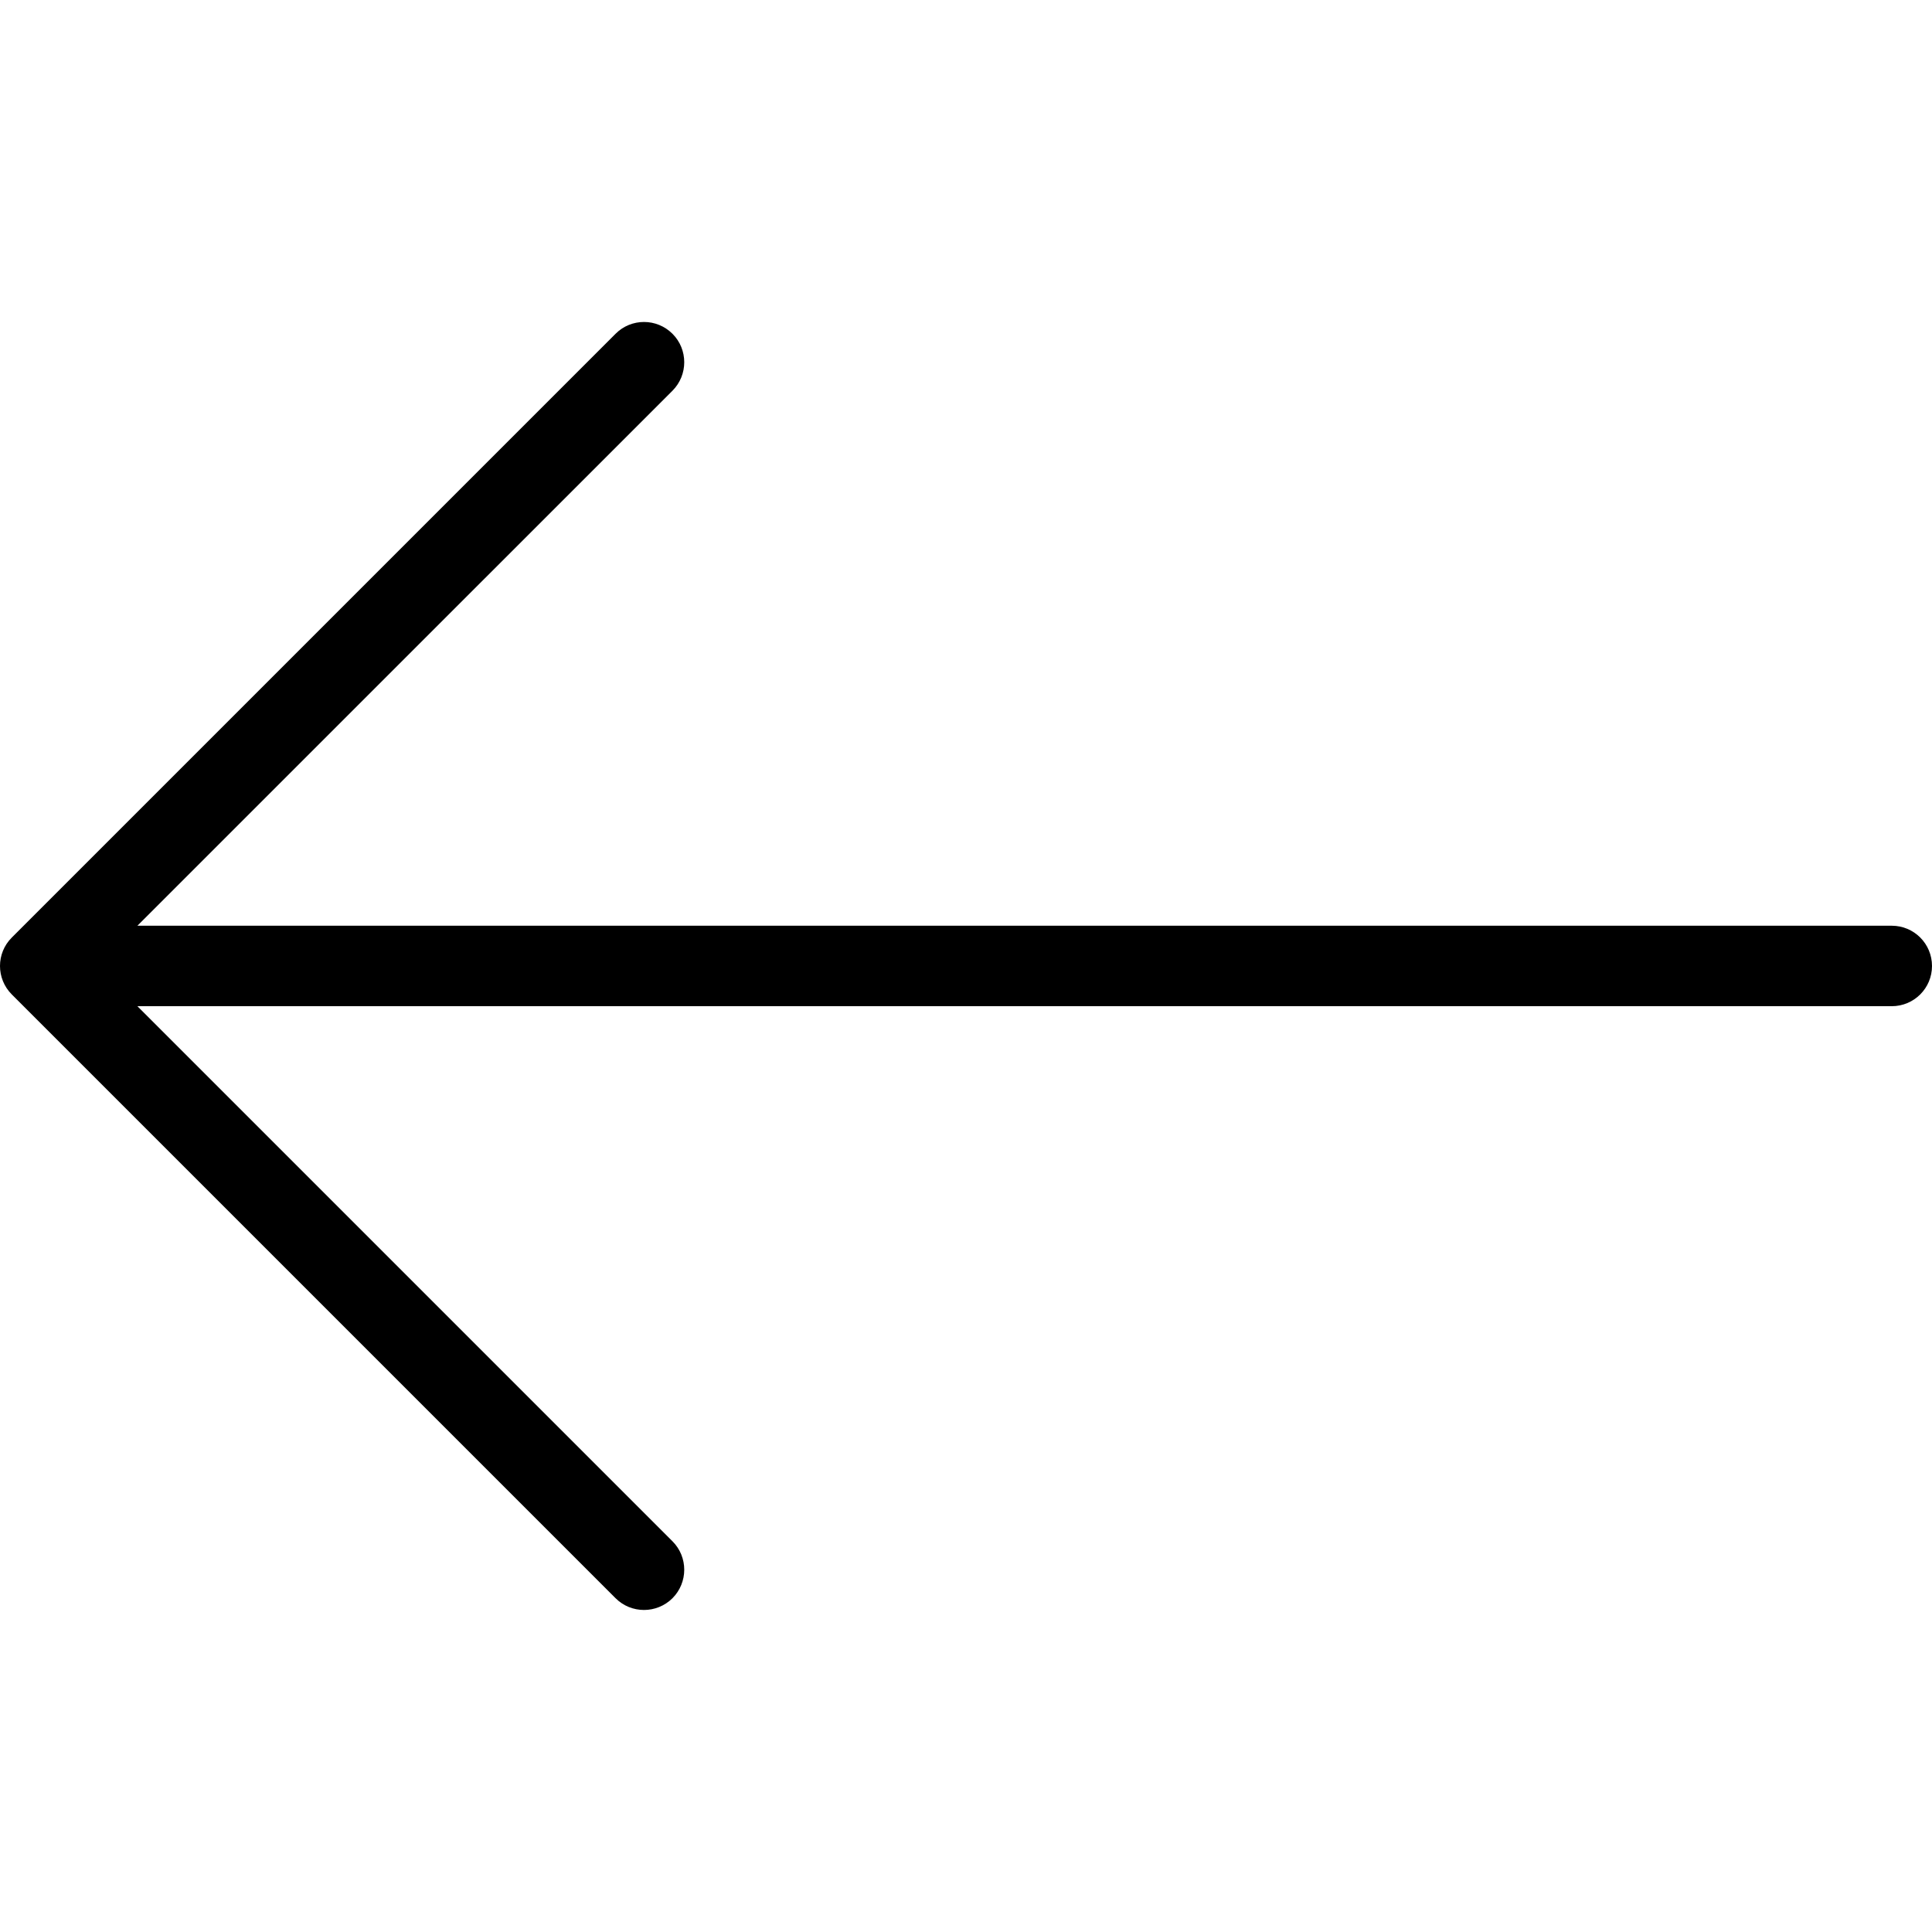 <svg width="26" height="26" viewBox="0 0 26 26" fill="none" xmlns="http://www.w3.org/2000/svg">
<g clip-path="url(#clip0)">
<path d="M0.159 13.383L8.284 21.508C8.495 21.719 8.838 21.719 9.05 21.508C9.261 21.296 9.261 20.953 9.05 20.742L1.849 13.541L25.458 13.541C25.758 13.541 26 13.299 26 13C26 12.7 25.758 12.458 25.458 12.458L1.849 12.458L9.05 5.258C9.261 5.046 9.261 4.703 9.05 4.492C8.944 4.386 8.805 4.333 8.667 4.333C8.528 4.333 8.389 4.386 8.284 4.492L0.159 12.617C-0.053 12.828 -0.053 13.171 0.159 13.383Z" fill="black"/>
</g>
<defs>
<clipPath id="clip0">
<rect width="26" height="26" fill="white" transform="translate(26 26) rotate(-180)"/>
</clipPath>
</defs>
</svg>
